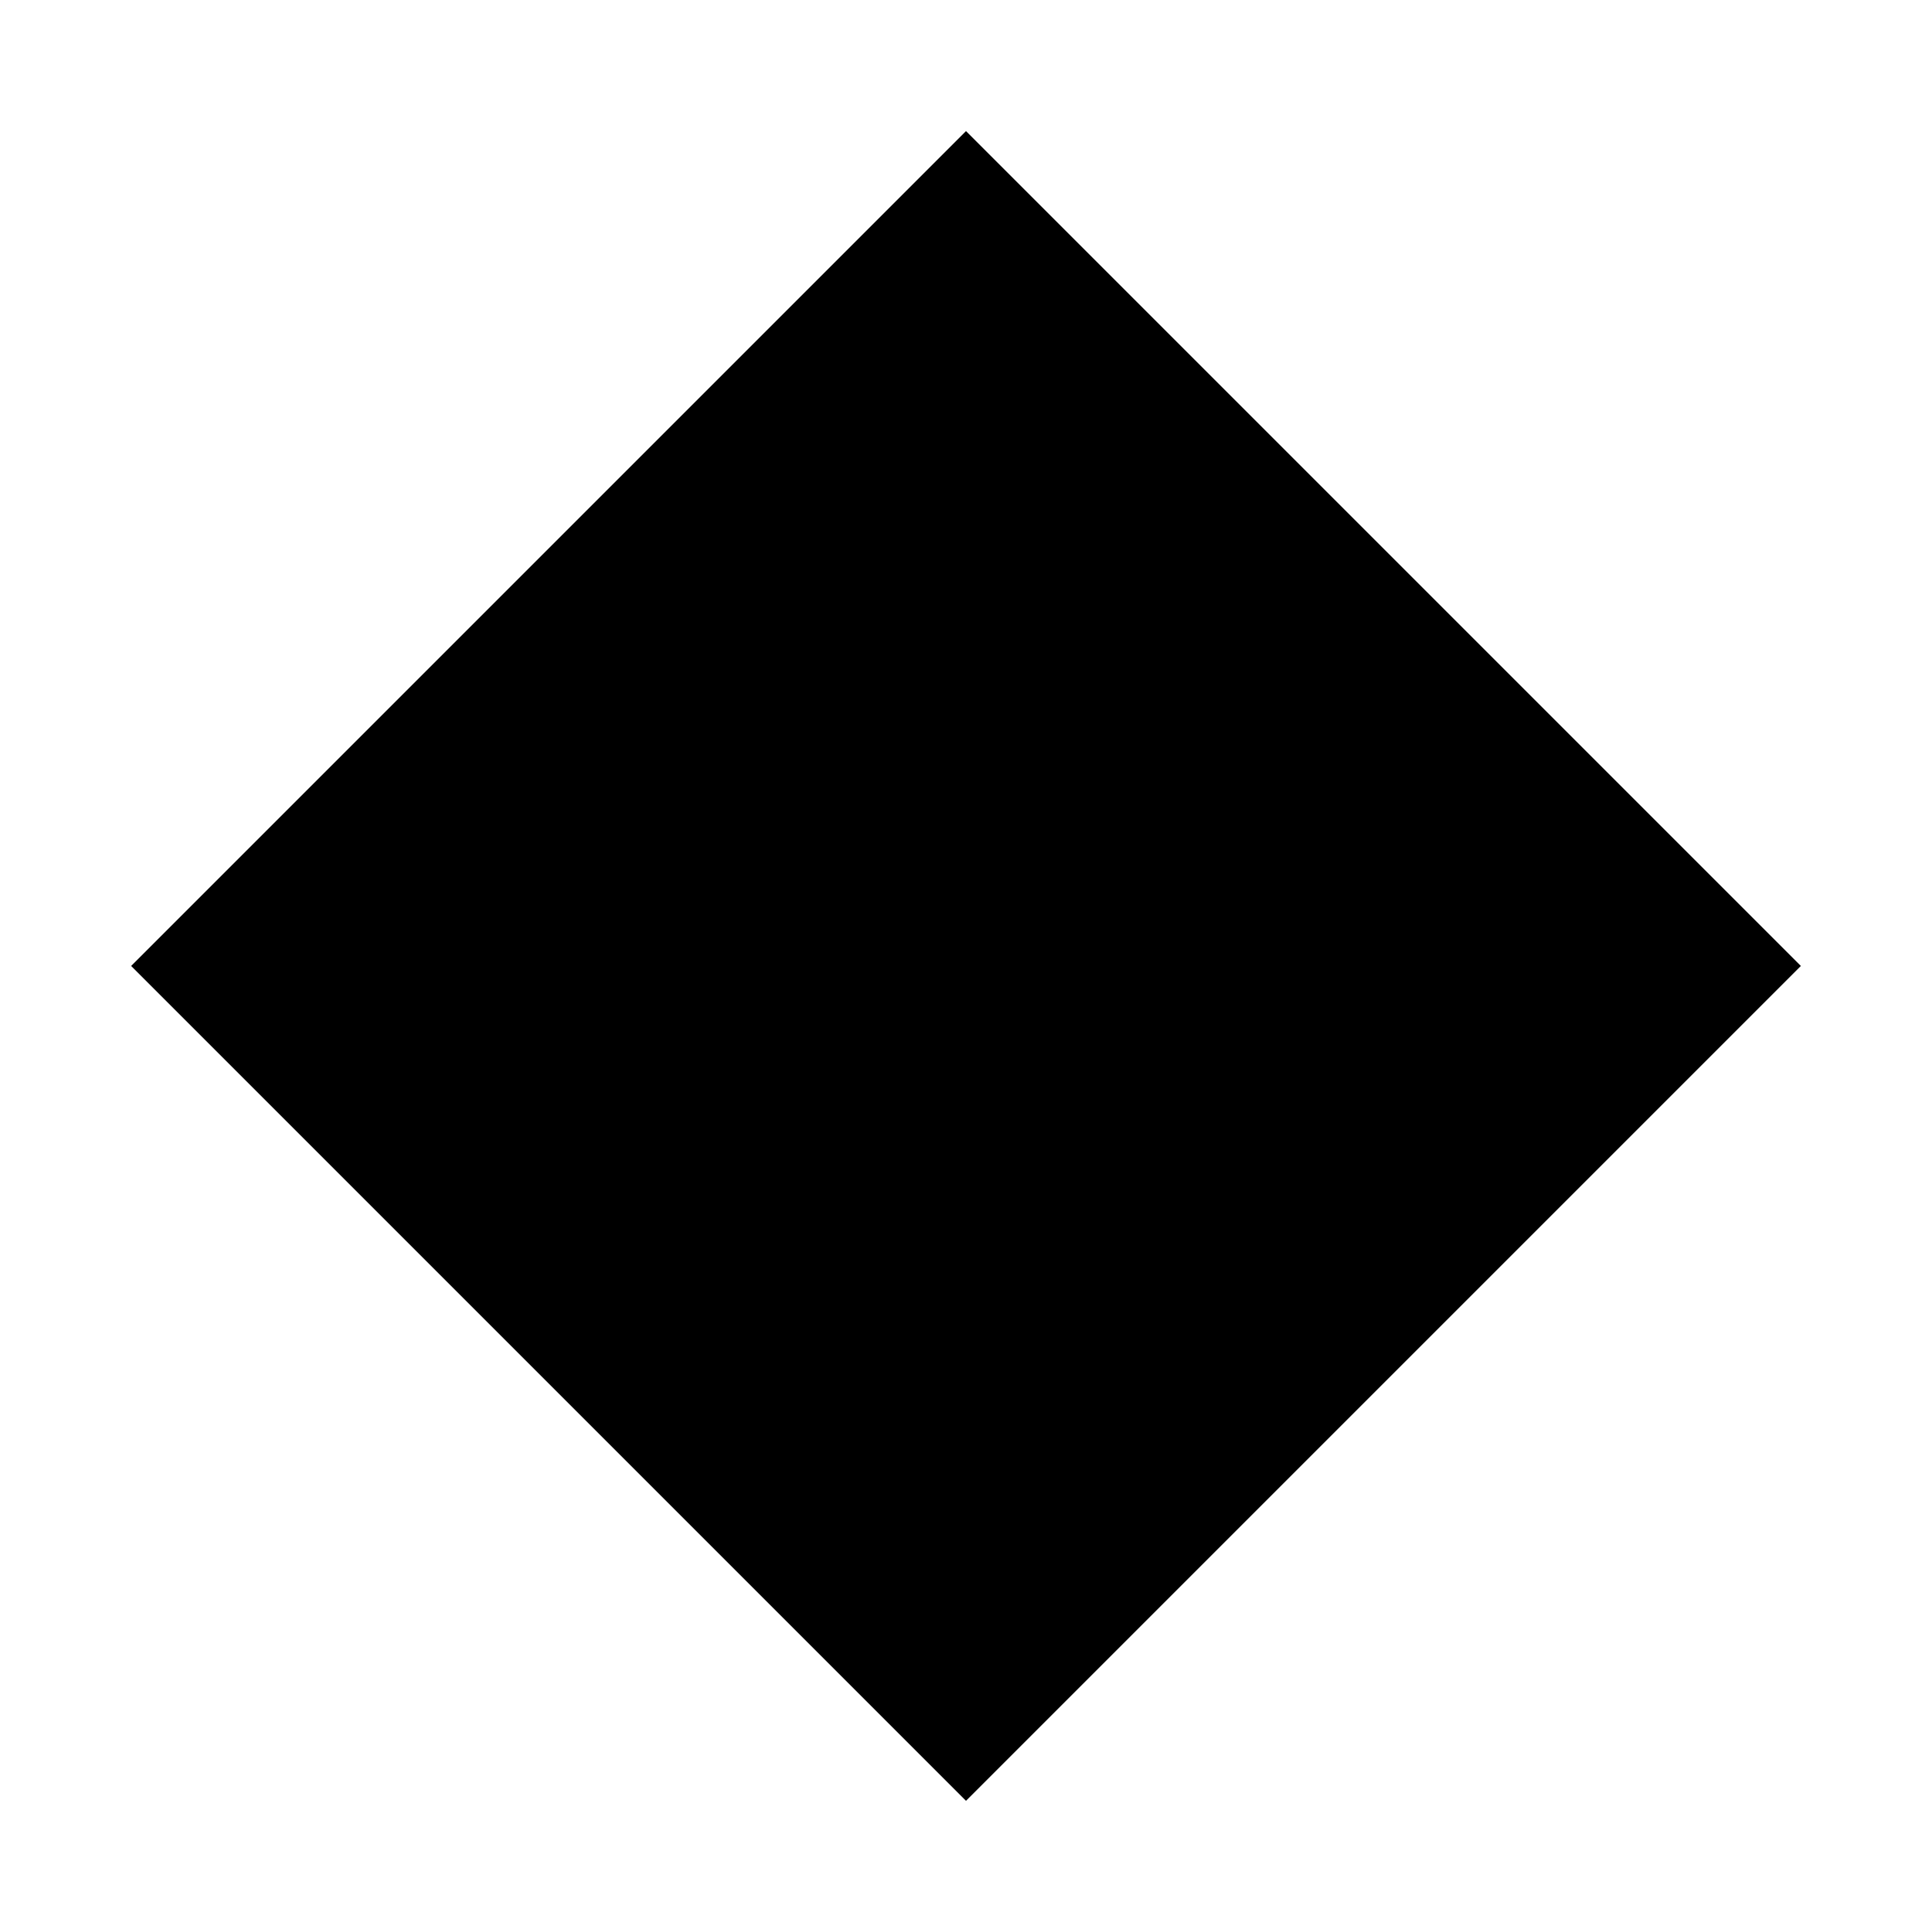 <?xml version="1.0" standalone="no"?><!DOCTYPE svg PUBLIC "-//W3C//DTD SVG 1.1//EN" "http://www.w3.org/Graphics/SVG/1.1/DTD/svg11.dtd"><svg t="1702180215023" class="icon" viewBox="0 0 1024 1024" version="1.1" xmlns="http://www.w3.org/2000/svg" p-id="14066" xmlns:xlink="http://www.w3.org/1999/xlink" width="32" height="32"><path d="M512 69.479l442.498 442.498-442.498 442.498-442.498-442.498 442.498-442.498z" p-id="14067"></path></svg>